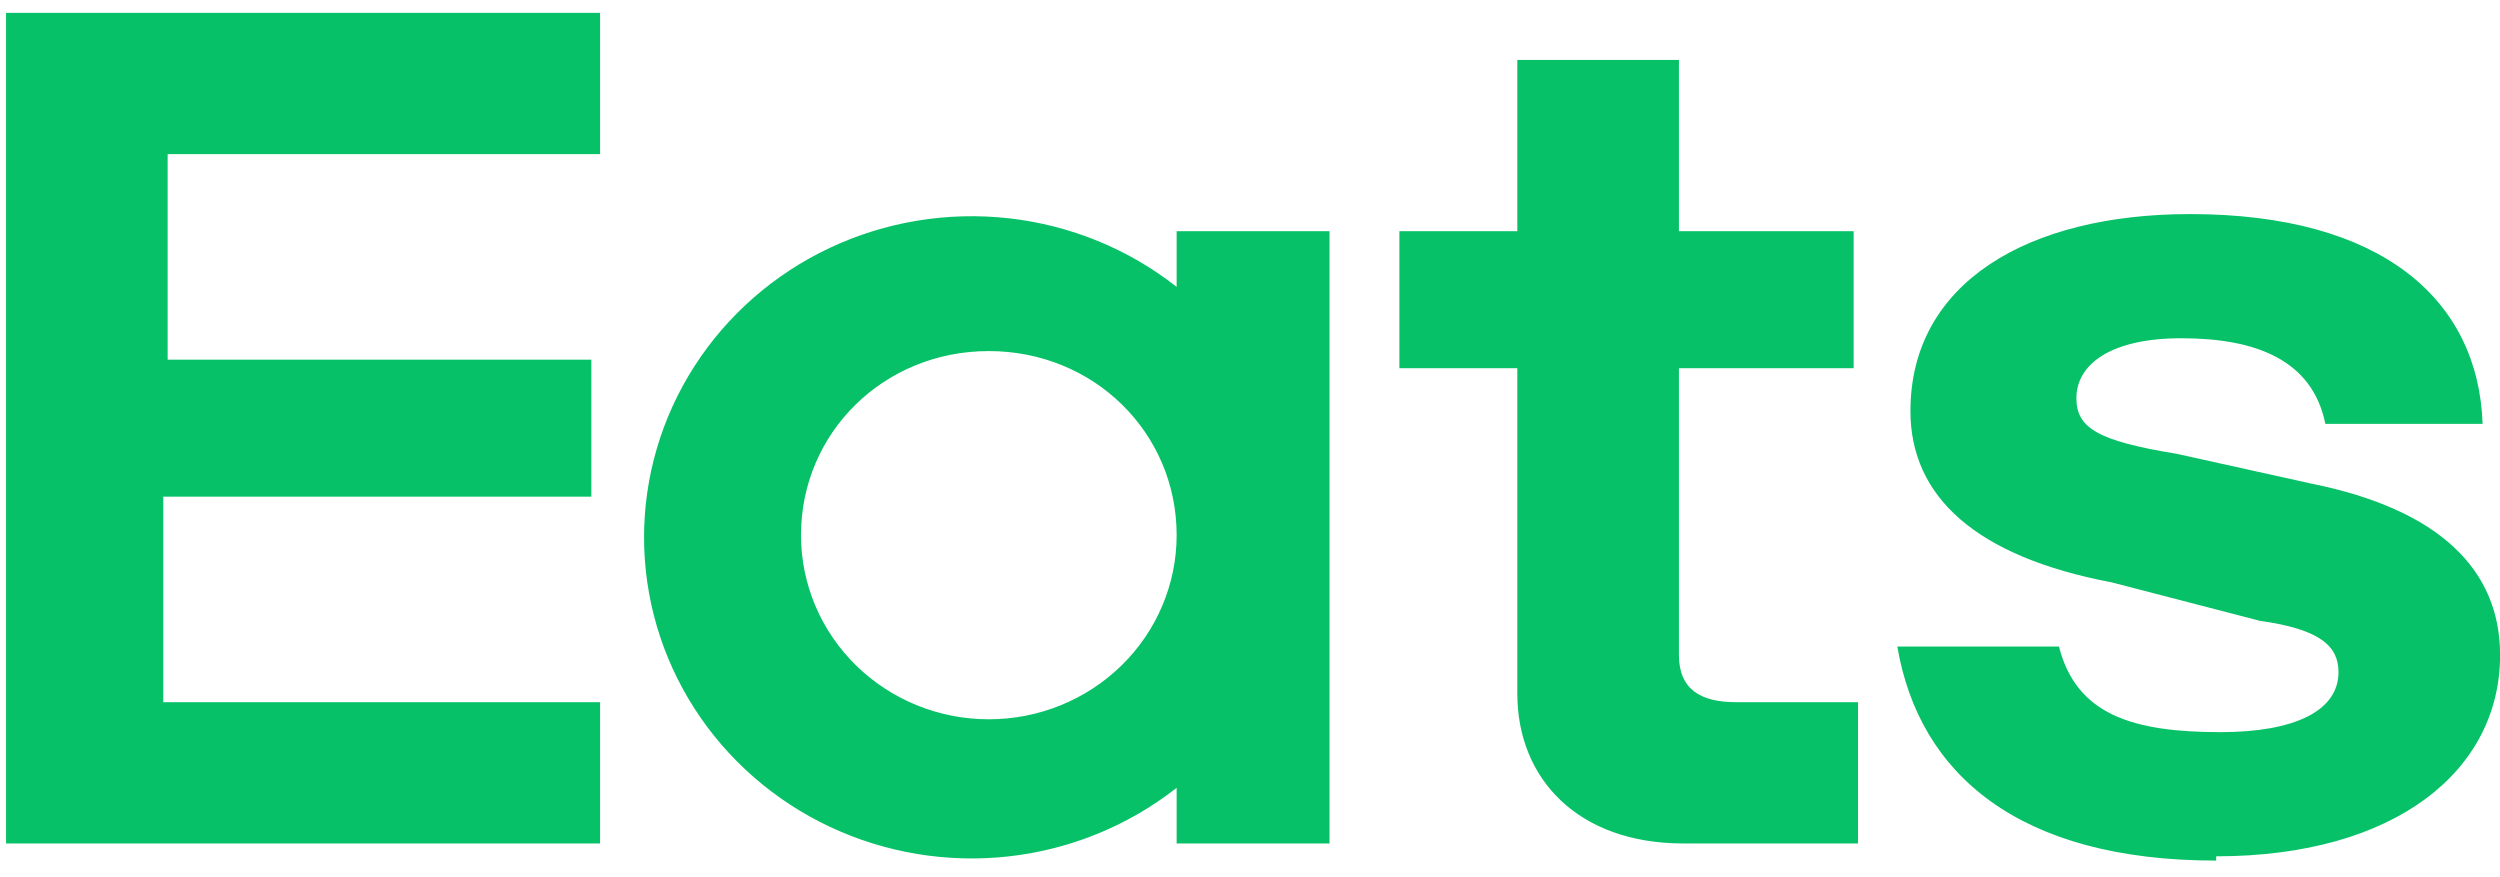<svg width="114" height="40" viewBox="0 0 114 40" fill="none" xmlns="http://www.w3.org/2000/svg">
<path d="M0.475 0.586H27.364V7.029H7.645V16.4H26.965V22.648H7.446V32.019H27.364V38.462H0.276V0.586H0.475ZM101.058 39.048C109.224 39.048 114.004 35.143 114.004 29.871C114.004 25.967 111.216 23.233 105.44 22.062L99.265 20.695C95.68 20.11 94.684 19.524 94.684 18.157C94.684 16.595 96.278 15.424 99.465 15.424C102.85 15.424 105.44 16.4 106.037 19.329H113.207C113.008 13.667 108.626 9.762 99.863 9.762C92.493 9.762 87.116 12.886 87.116 18.743C87.116 22.648 90.103 25.381 96.278 26.552L103.05 28.309C105.838 28.7 106.635 29.481 106.635 30.652C106.635 32.41 104.643 33.386 101.257 33.386C97.274 33.386 94.684 32.605 93.888 29.481H86.518C87.514 35.338 92.095 39.243 101.058 39.243V39.048ZM84.526 32.019H79.149C77.555 32.019 76.559 31.433 76.559 29.871V16.791H84.526V10.543H76.559V2.733H69.19V10.543H63.812V16.791H69.19V31.629C69.19 35.533 71.978 38.462 76.759 38.462H84.726V32.019H84.526ZM60.626 10.543V38.462H53.655V35.924C51.458 37.651 48.809 38.734 46.012 39.05C43.215 39.365 40.384 38.898 37.845 37.704C35.306 36.511 33.164 34.638 31.664 32.302C30.164 29.966 29.369 27.262 29.369 24.502C29.369 21.742 30.164 19.039 31.664 16.703C33.164 14.367 35.306 12.494 37.845 11.3C40.384 10.107 43.215 9.64 46.012 9.955C48.809 10.27 51.458 11.354 53.655 13.081V10.543H60.825H60.626ZM53.655 24.405C53.655 19.719 49.87 16.009 45.09 16.009C40.31 16.009 36.526 19.719 36.526 24.405C36.526 26.631 37.428 28.767 39.034 30.341C40.64 31.916 42.819 32.8 45.09 32.8C47.361 32.8 49.54 31.916 51.146 30.341C52.752 28.767 53.655 26.631 53.655 24.405Z" fill="#06C167"/>
</svg>
